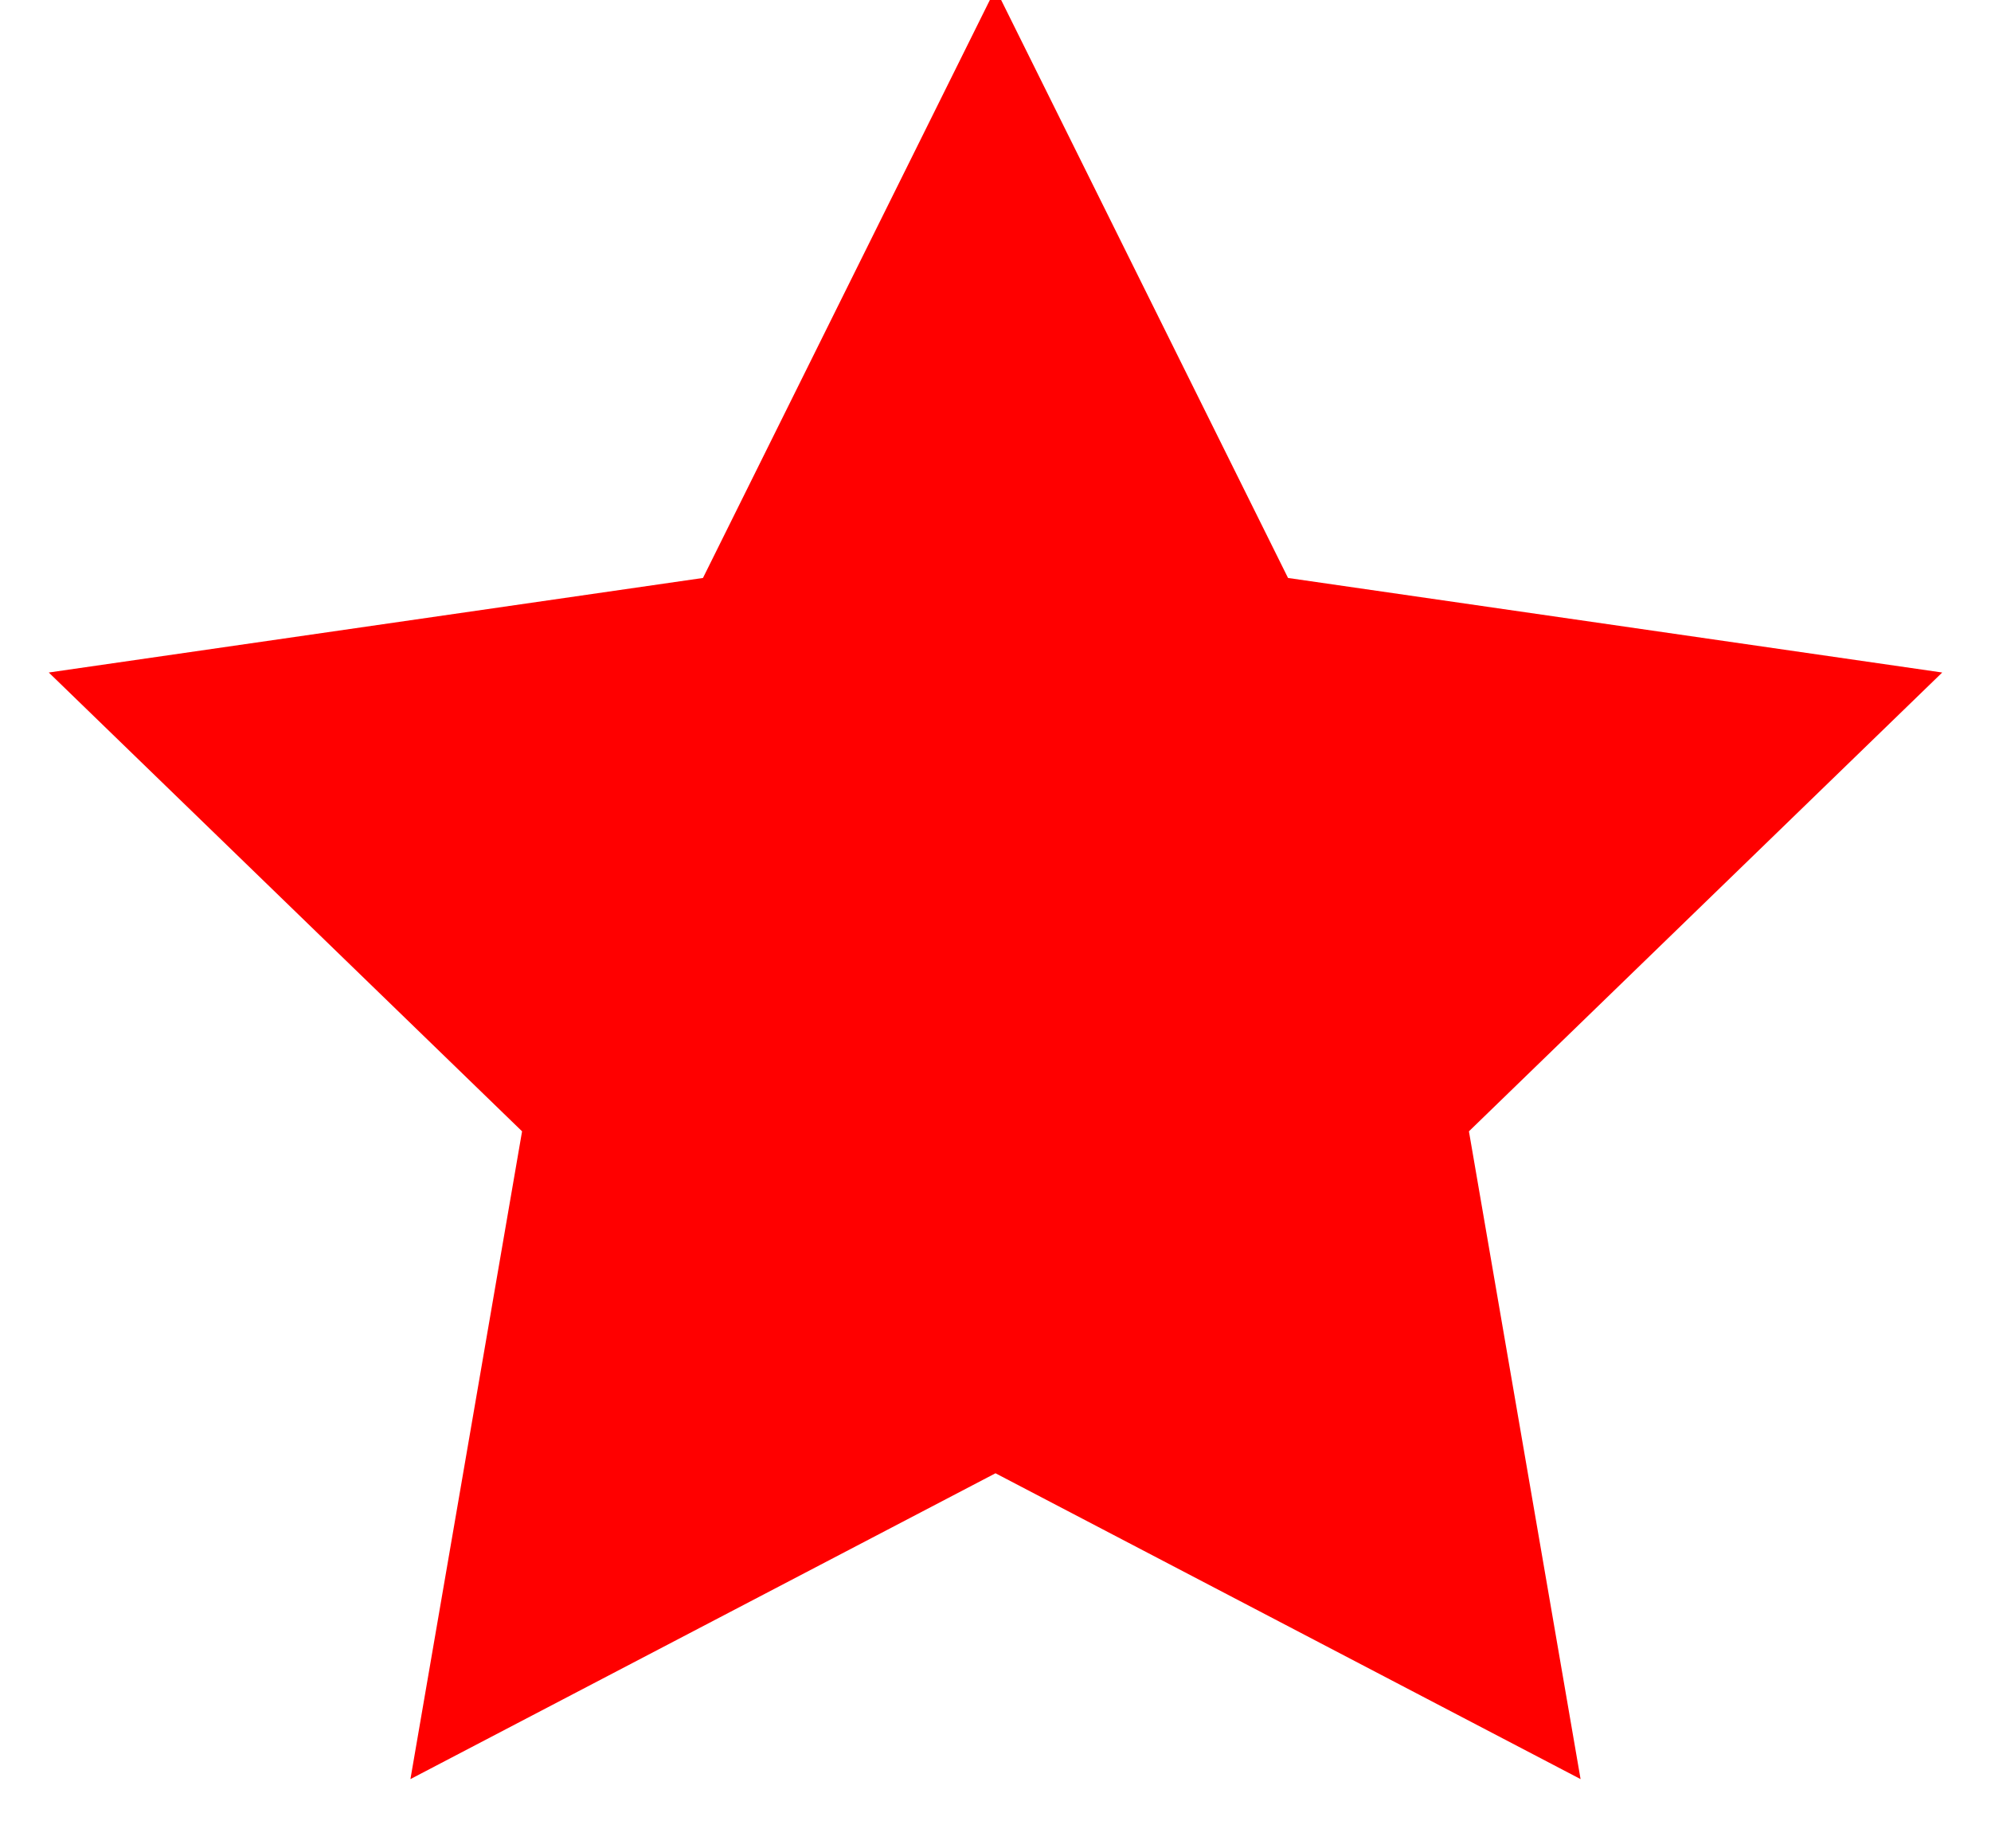 <?xml version="1.0" encoding="UTF-8"?>
<svg width="14px" height="13px" viewBox="0 0 14 13" version="1.1" xmlns="http://www.w3.org/2000/svg" xmlns:xlink="http://www.w3.org/1999/xlink">
    <!-- Generator: Sketch 56.3 (81716) - https://sketch.com -->
    <title>star</title>
    <desc>Created with Sketch.</desc>
    <g id="Page-1" stroke="none" stroke-width="1" fill="none" fill-rule="evenodd">
        <g id="star" transform="translate(0, -1)" fill="#FF0000" fill-rule="nonzero">
            <polygon id="Star" points="7 11.362 2.886 13.513 3.671 8.957 0.343 5.73 4.943 5.065 7 0.92 9.057 5.065 13.657 5.73 10.329 8.957 11.114 13.513"></polygon>
        </g>
    </g>
</svg>
